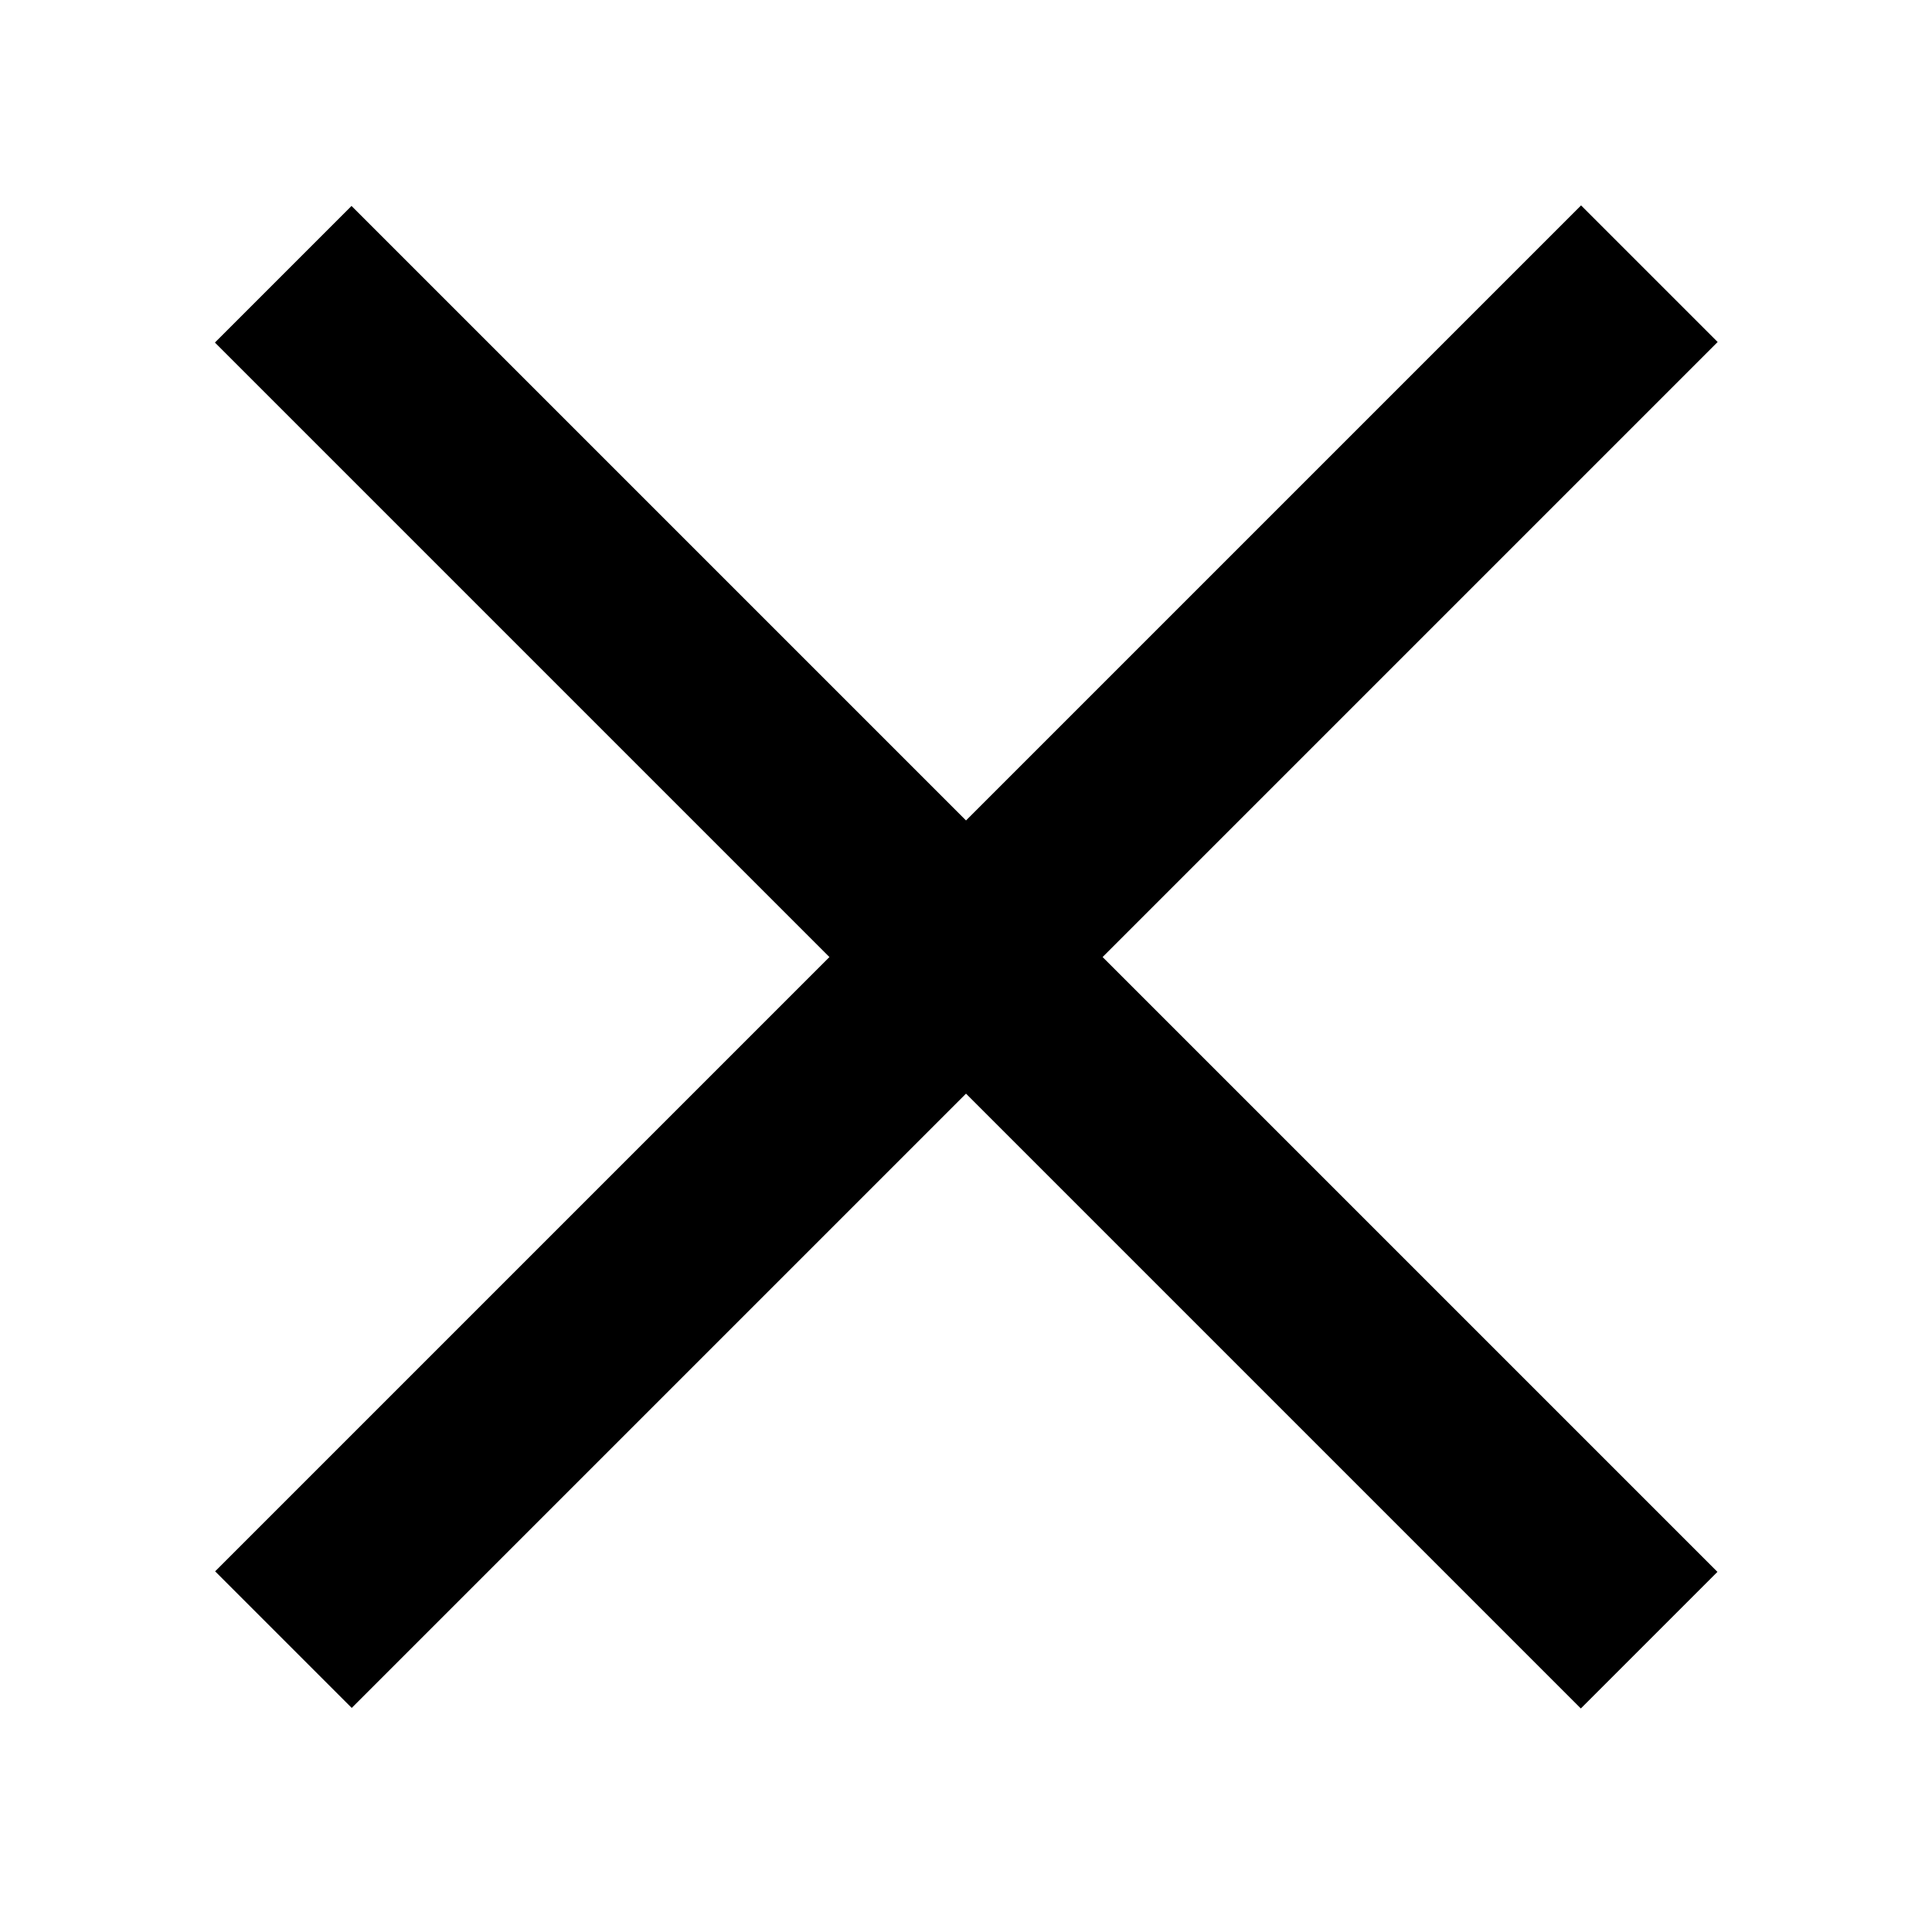<?xml version="1.0" encoding="utf-8"?>
<!-- Generator: Adobe Illustrator 16.0.0, SVG Export Plug-In . SVG Version: 6.00 Build 0)  -->
<!DOCTYPE svg PUBLIC "-//W3C//DTD SVG 1.1//EN" "http://www.w3.org/Graphics/SVG/1.1/DTD/svg11.dtd">
<svg version="1.1" id="Layer_1" xmlns="http://www.w3.org/2000/svg" xmlns:xlink="http://www.w3.org/1999/xlink" x="0px" y="0px"
	 width="30px" height="30px" viewBox="25 0 30 30" enable-background="new 25 0 30 30" xml:space="preserve">
<g>
	<g>
		<rect x="25" y="13.357" transform="matrix(-0.707 0.707 -0.707 -0.707 78.79 -2.921)" width="30" height="3"/>
	</g>
	<g>
		<rect x="25" y="13.358" transform="matrix(-0.707 -0.707 0.707 -0.707 57.778 53.648)" width="30" height="3"/>
	</g>
</g>
</svg>
